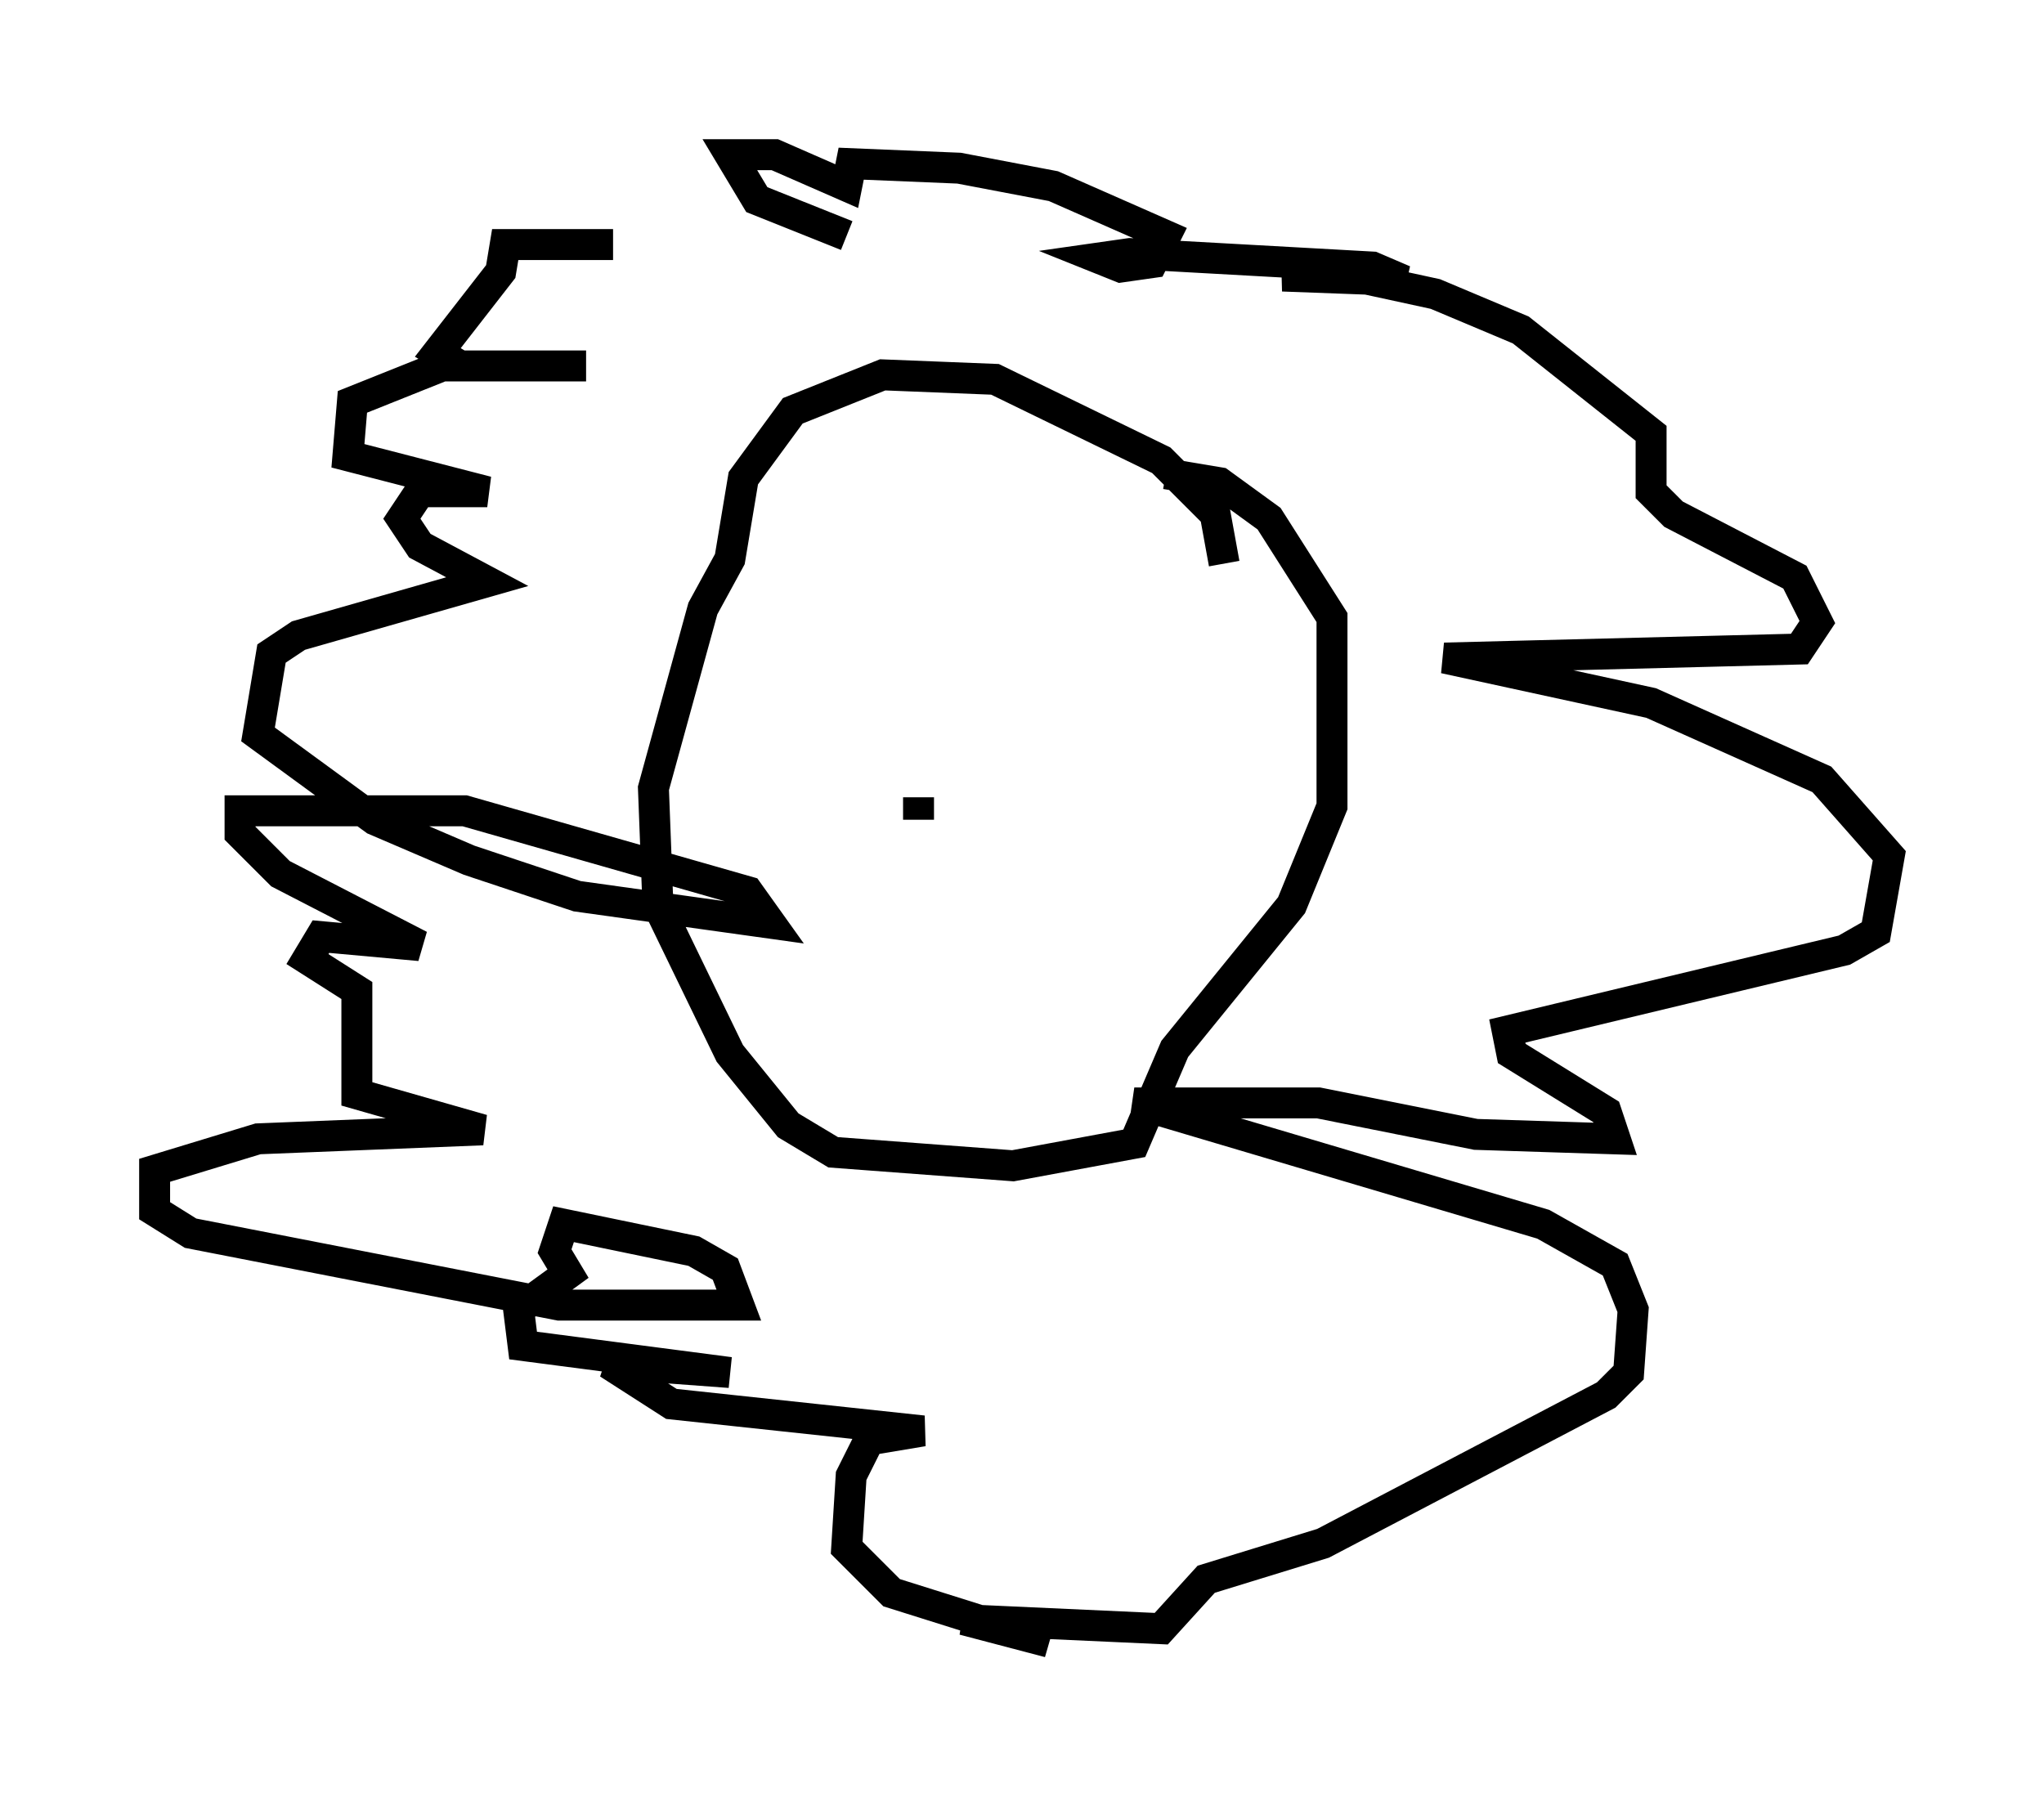 <?xml version="1.0" encoding="utf-8" ?>
<svg baseProfile="full" height="58.078" version="1.1" width="66.067" xmlns="http://www.w3.org/2000/svg" xmlns:ev="http://www.w3.org/2001/xml-events" xmlns:xlink="http://www.w3.org/1999/xlink"><defs /><rect fill="white" height="58.078" width="66.067" x="0" y="0" /><path d="M22.721, 8.777 m-2.905, -0.872 l-3.486, 0.0 -0.145, 0.872 l-2.034, 2.615 0.726, 0.436 l4.067, 0.0 -4.648, 0.0 l-2.905, 1.162 -0.145, 1.743 l4.503, 1.162 -2.179, 0.0 l-0.581, 0.872 0.581, 0.872 l2.179, 1.162 -6.101, 1.743 l-0.872, 0.581 -0.436, 2.615 l3.777, 2.76 3.05, 1.307 l3.486, 1.162 6.246, 0.872 l-0.726, -1.017 -9.151, -2.615 l-7.263, 0.0 0.0, 0.726 l1.307, 1.307 4.503, 2.324 l-3.196, -0.291 -0.436, 0.726 l1.598, 1.017 0.0, 3.341 l4.067, 1.162 -7.263, 0.291 l-3.341, 1.017 0.0, 1.307 l1.162, 0.726 11.911, 2.324 l5.81, 0.0 -0.436, -1.162 l-1.017, -0.581 -4.212, -0.872 l-0.291, 0.872 0.436, 0.726 l-1.598, 1.162 0.145, 1.162 l6.682, 0.872 -3.922, -0.291 l2.034, 1.307 8.134, 0.872 l-1.743, 0.291 -0.581, 1.162 l-0.145, 2.324 1.453, 1.453 l5.084, 1.598 -2.76, -0.726 l6.391, 0.291 1.453, -1.598 l3.777, -1.162 9.151, -4.793 l0.726, -0.726 0.145, -2.034 l-0.581, -1.453 -2.324, -1.307 l-13.218, -3.922 5.955, 0.0 l5.084, 1.017 4.503, 0.145 l-0.291, -0.872 -3.05, -1.888 l-0.145, -0.726 10.894, -2.615 l1.017, -0.581 0.436, -2.469 l-2.179, -2.469 -5.52, -2.469 l-6.682, -1.453 11.475, -0.291 l0.581, -0.872 -0.726, -1.453 l-3.922, -2.034 -0.726, -0.726 l0.0, -1.888 -4.212, -3.341 l-2.76, -1.162 -3.341, -0.726 l-1.598, 0.145 3.922, 0.145 l-1.017, -0.436 -7.844, -0.436 l-1.017, 0.145 0.726, 0.291 l1.017, -0.145 0.436, -0.872 l-3.631, -1.598 -3.05, -0.581 l-3.486, -0.145 -0.145, 0.726 l-2.324, -1.017 -1.453, 0.0 l0.872, 1.453 2.905, 1.162 m12.201, 10.603 l-0.291, -1.598 -1.743, -1.743 l-5.374, -2.615 -3.631, -0.145 l-2.905, 1.162 -1.598, 2.179 l-0.436, 2.615 -0.872, 1.598 l-1.598, 5.81 0.145, 3.777 l2.324, 4.793 1.888, 2.324 l1.453, 0.872 5.81, 0.436 l3.922, -0.726 1.307, -3.05 l3.777, -4.648 1.307, -3.196 l0.0, -6.101 -2.034, -3.196 l-1.598, -1.162 -1.743, -0.291 m-7.989, 10.458 l0.0, 0.726 " fill="none" stroke="black" stroke-width="1" /></svg>